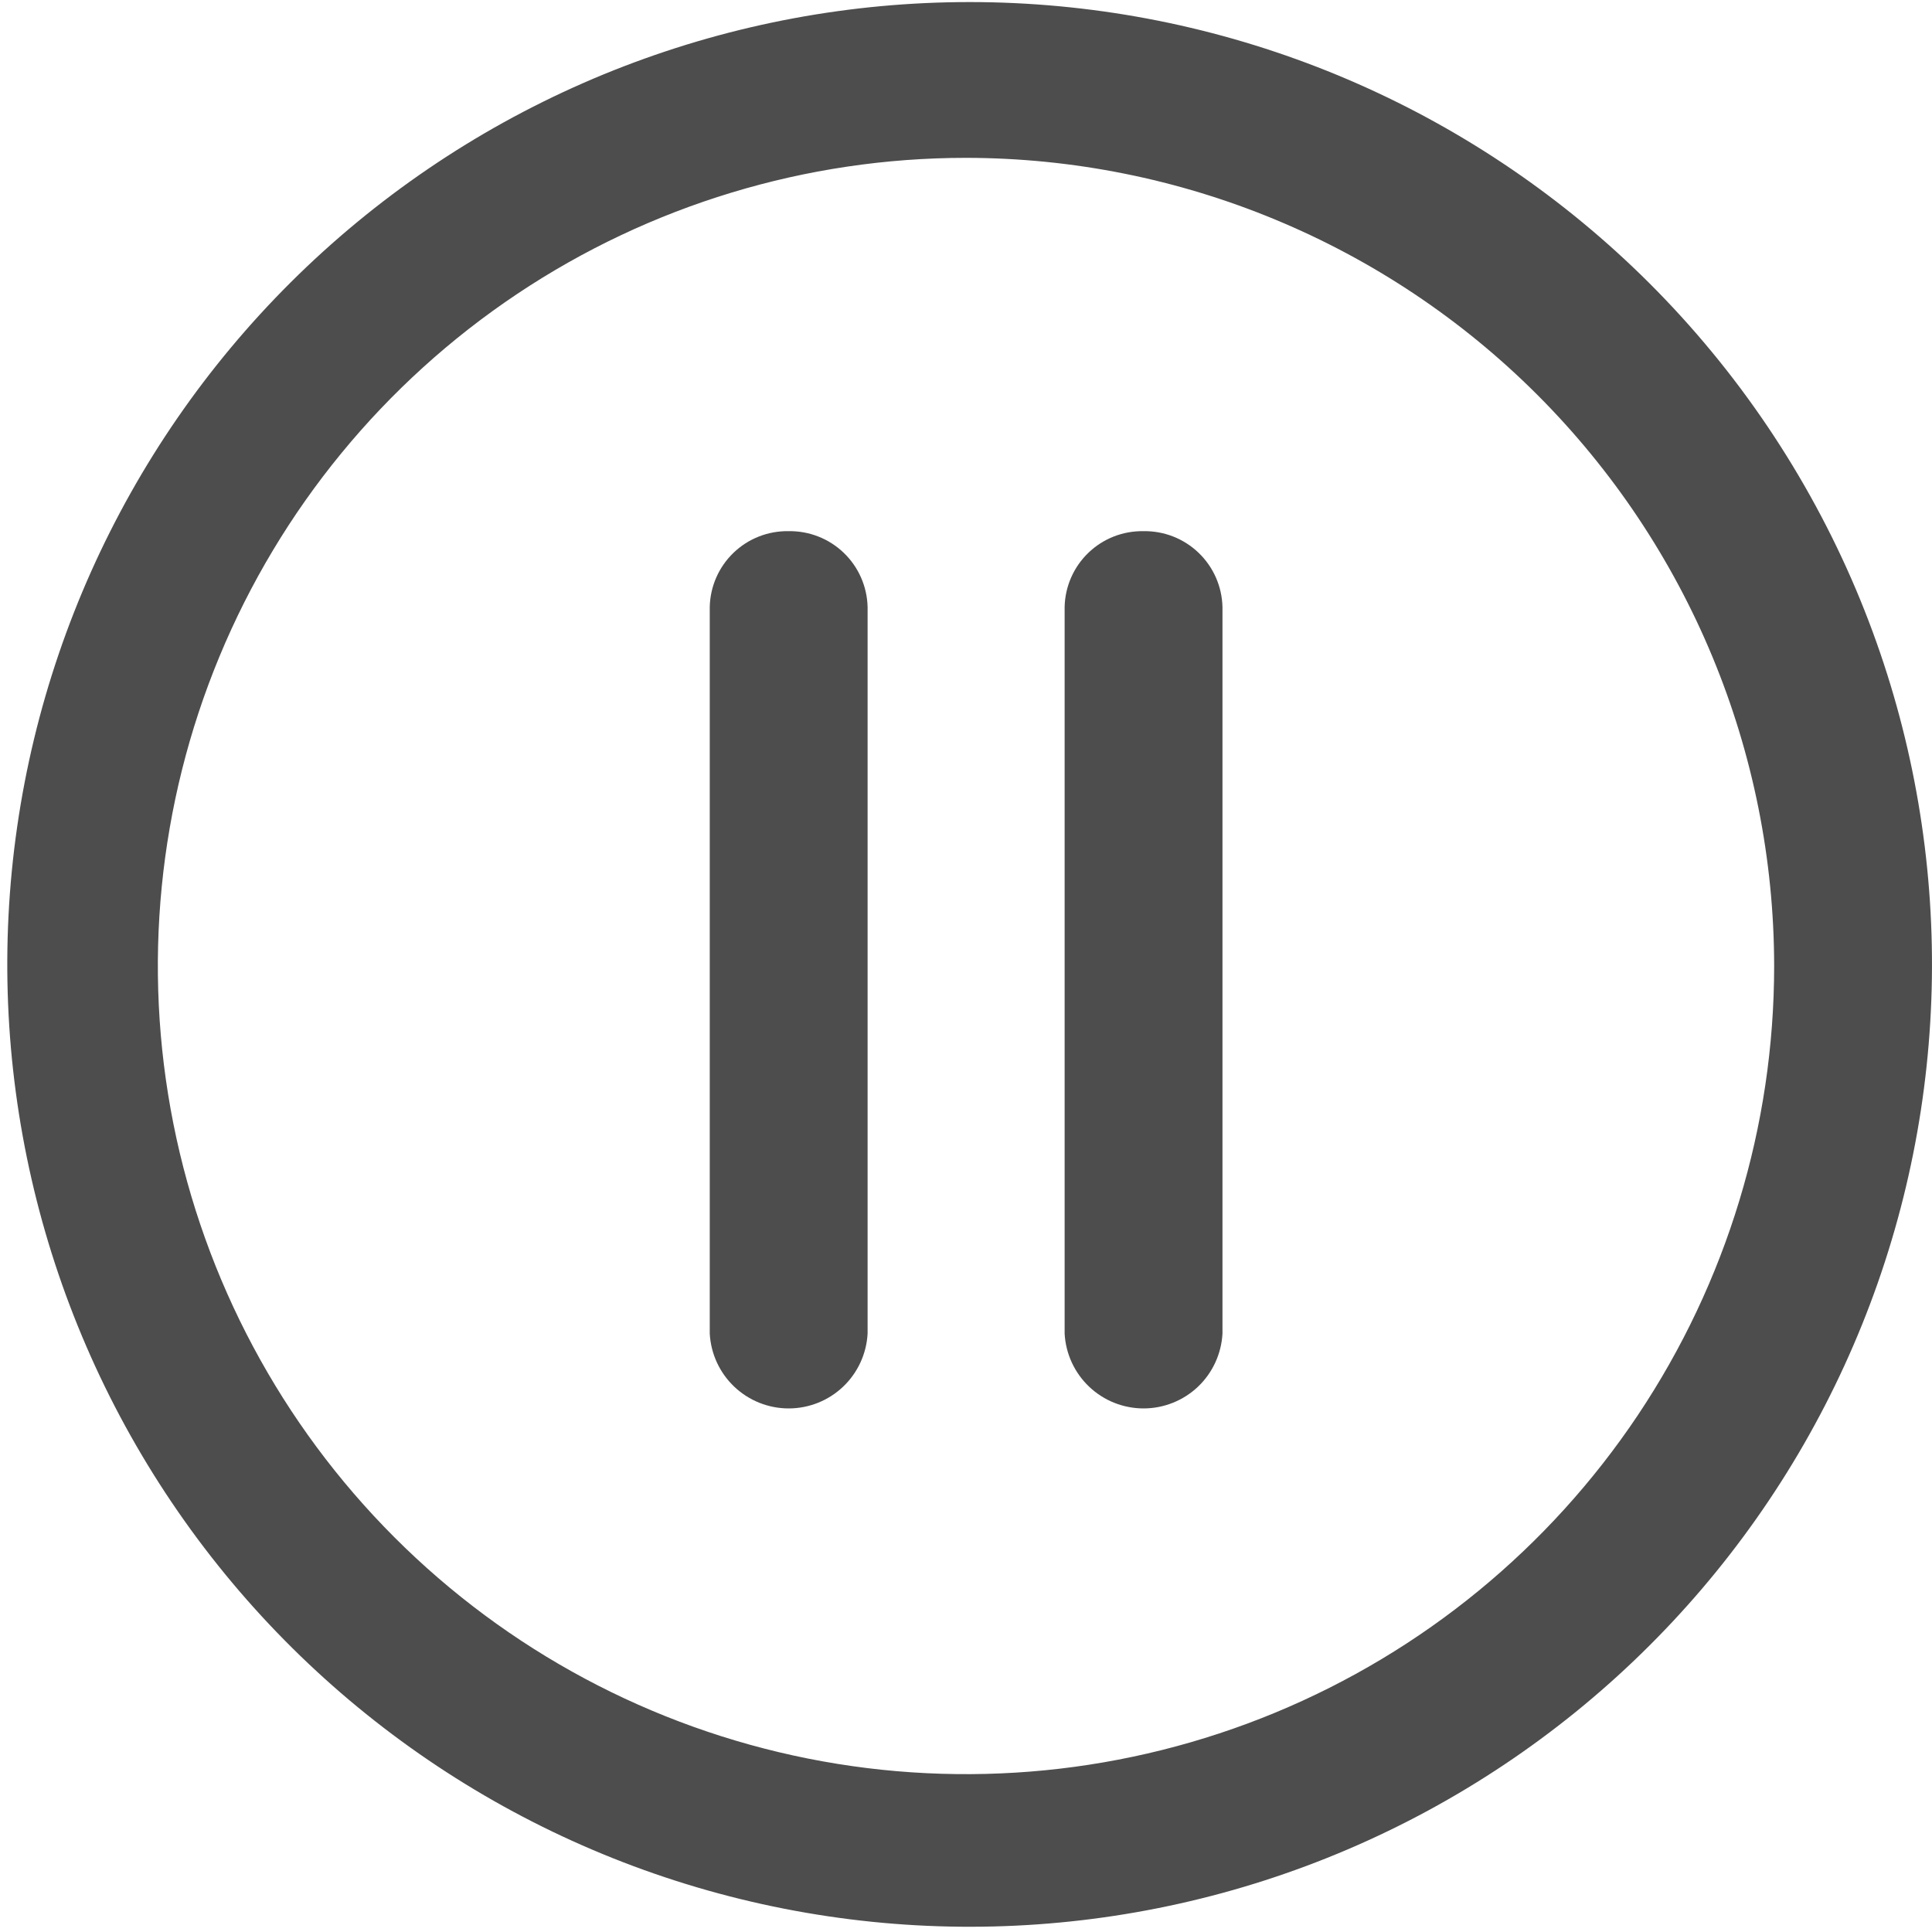 <svg width="60" height="60" viewBox="0 0 60 60" fill="none" xmlns="http://www.w3.org/2000/svg">
<path d="M51.214 8.786C45.955 3.542 38.932 0.445 31.514 0.097C24.096 -0.251 16.814 2.175 11.087 6.902C5.36 11.63 1.598 18.321 0.534 25.671C-0.529 33.02 1.182 40.503 5.334 46.66C9.486 52.817 15.781 57.208 22.994 58.977C30.207 60.746 37.819 59.767 44.349 56.229C50.879 52.692 55.858 46.85 58.316 39.842C60.773 32.834 60.534 25.162 57.644 18.321C56.137 14.757 53.953 11.519 51.214 8.786ZM55.098 30.007C55.096 34.971 53.623 39.822 50.865 43.949C48.106 48.075 44.186 51.291 39.6 53.189C35.013 55.088 29.967 55.584 25.099 54.615C20.231 53.645 15.76 51.255 12.251 47.744C8.741 44.234 6.352 39.762 5.384 34.894C4.416 30.025 4.913 24.98 6.813 20.394C8.713 15.808 11.93 11.889 16.057 9.131C20.184 6.374 25.036 4.902 30 4.902C36.655 4.908 43.035 7.554 47.741 12.259C52.446 16.965 55.092 23.345 55.098 30V30.007Z" fill="#4D4D4D"/>
<path d="M24.489 16.496C23.853 16.485 23.238 16.726 22.779 17.168C22.32 17.61 22.055 18.215 22.042 18.852V41.417C22.076 42.044 22.349 42.635 22.805 43.067C23.261 43.499 23.865 43.74 24.493 43.74C25.121 43.74 25.726 43.499 26.181 43.067C26.637 42.635 26.91 42.044 26.944 41.417V18.852C26.929 18.214 26.663 17.609 26.203 17.168C25.743 16.726 25.127 16.485 24.489 16.496ZM35.511 16.496C34.874 16.485 34.259 16.726 33.8 17.168C33.341 17.61 33.076 18.215 33.063 18.852V41.417C33.097 42.044 33.37 42.635 33.826 43.067C34.282 43.499 34.886 43.74 35.514 43.74C36.142 43.74 36.746 43.499 37.203 43.067C37.658 42.635 37.931 42.044 37.965 41.417V18.852C37.95 18.214 37.684 17.609 37.224 17.168C36.764 16.726 36.148 16.485 35.511 16.496Z" fill="#4D4D4D"/>
</svg>
